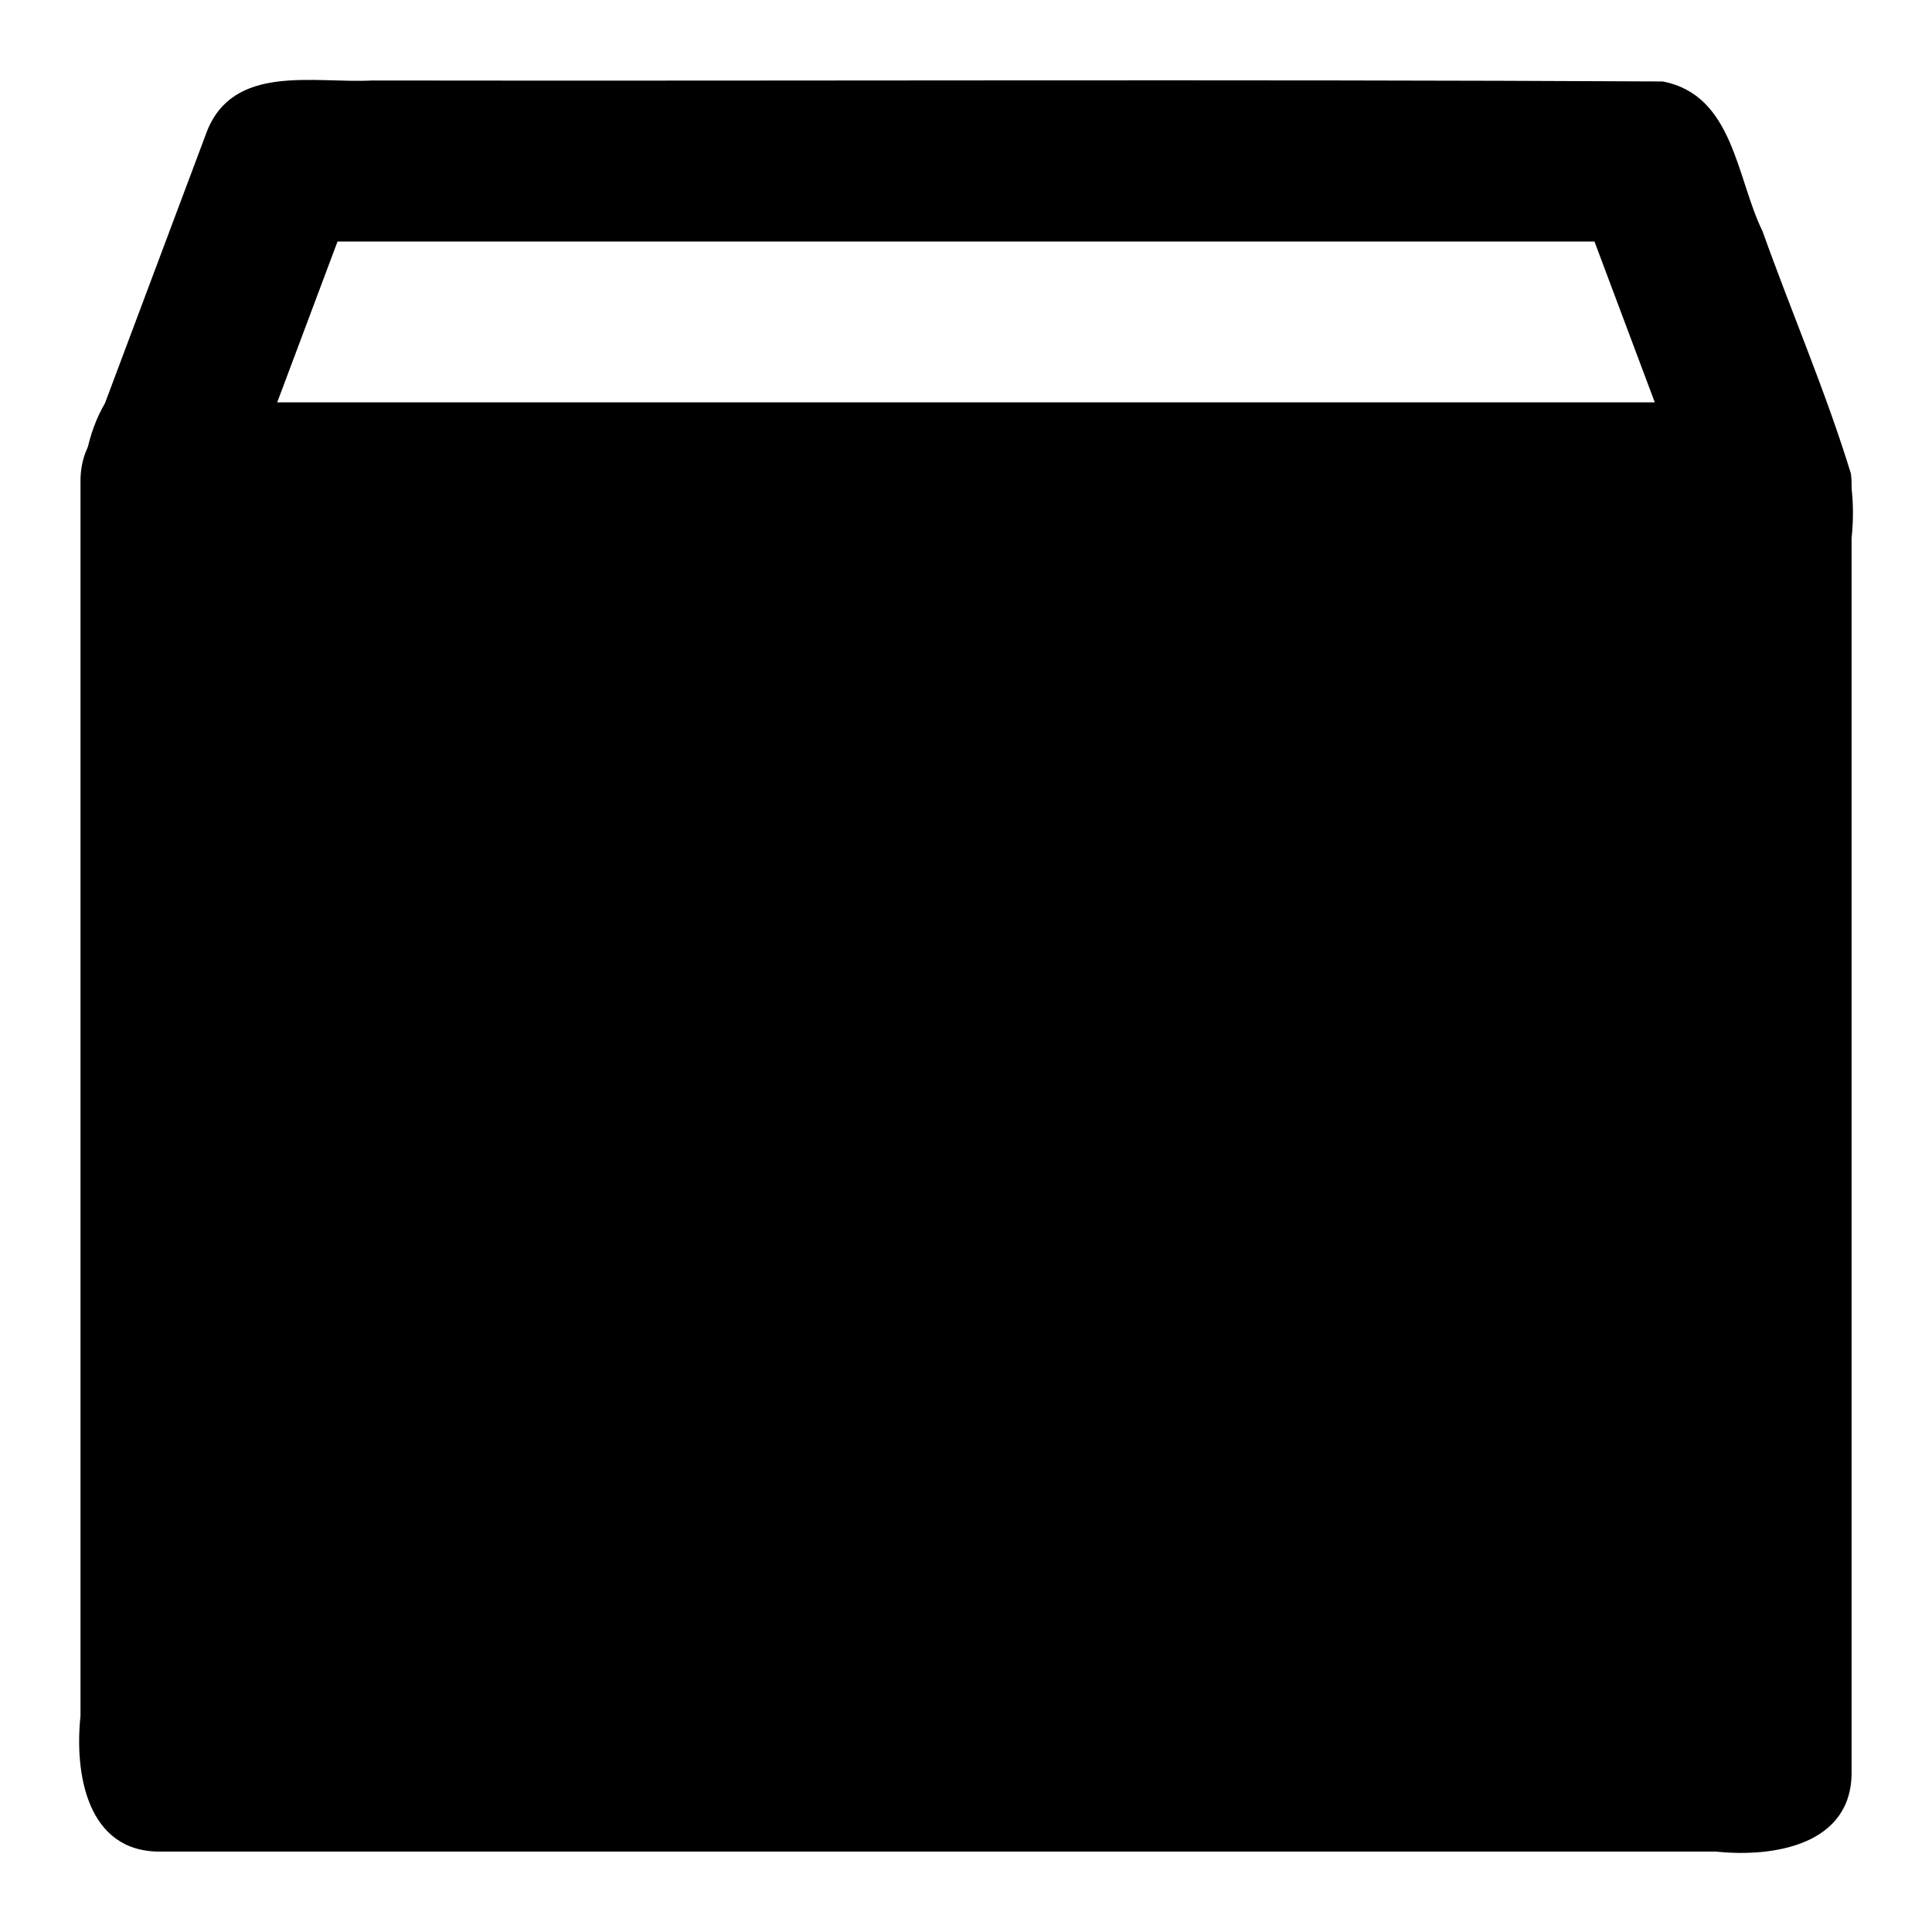 <svg viewBox="0 0 24 24" xmlns="http://www.w3.org/2000/svg">
 <path d="m2.564 1.649c0.327-0.866 1.337-0.611 2.056-0.649 5.345 0.008 10.69-0.016 16.034 0.012 0.88 0.167 0.915 1.195 1.241 1.861 0.359 1.006 0.786 1.992 1.098 3.012 0.116 1.016-0.977 1.201-1.74 1.116h-19.253c-1.112-0.019-1.122-1.263-0.696-1.992 0.42-1.12 0.84-2.239 1.26-3.359zm1.629 1.351c-0.25 0.667-0.5 1.333-0.75 2h17.114c-0.25-0.667-0.5-1.333-0.75-2h-15.614z" clip-rule="evenodd" fill-rule="evenodd"/>
 <path d="m1 6c-0.014-0.921 0.973-1.076 1.685-1h19.316c0.921-0.014 1.076 0.973 1 1.685v15.316c0.014 0.921-0.973 1.075-1.685 1h-19.316c-0.921 0.014-1.076-0.973-1-1.685v-15.316z" clip-rule="evenodd" fill-rule="evenodd"/>
</svg>
